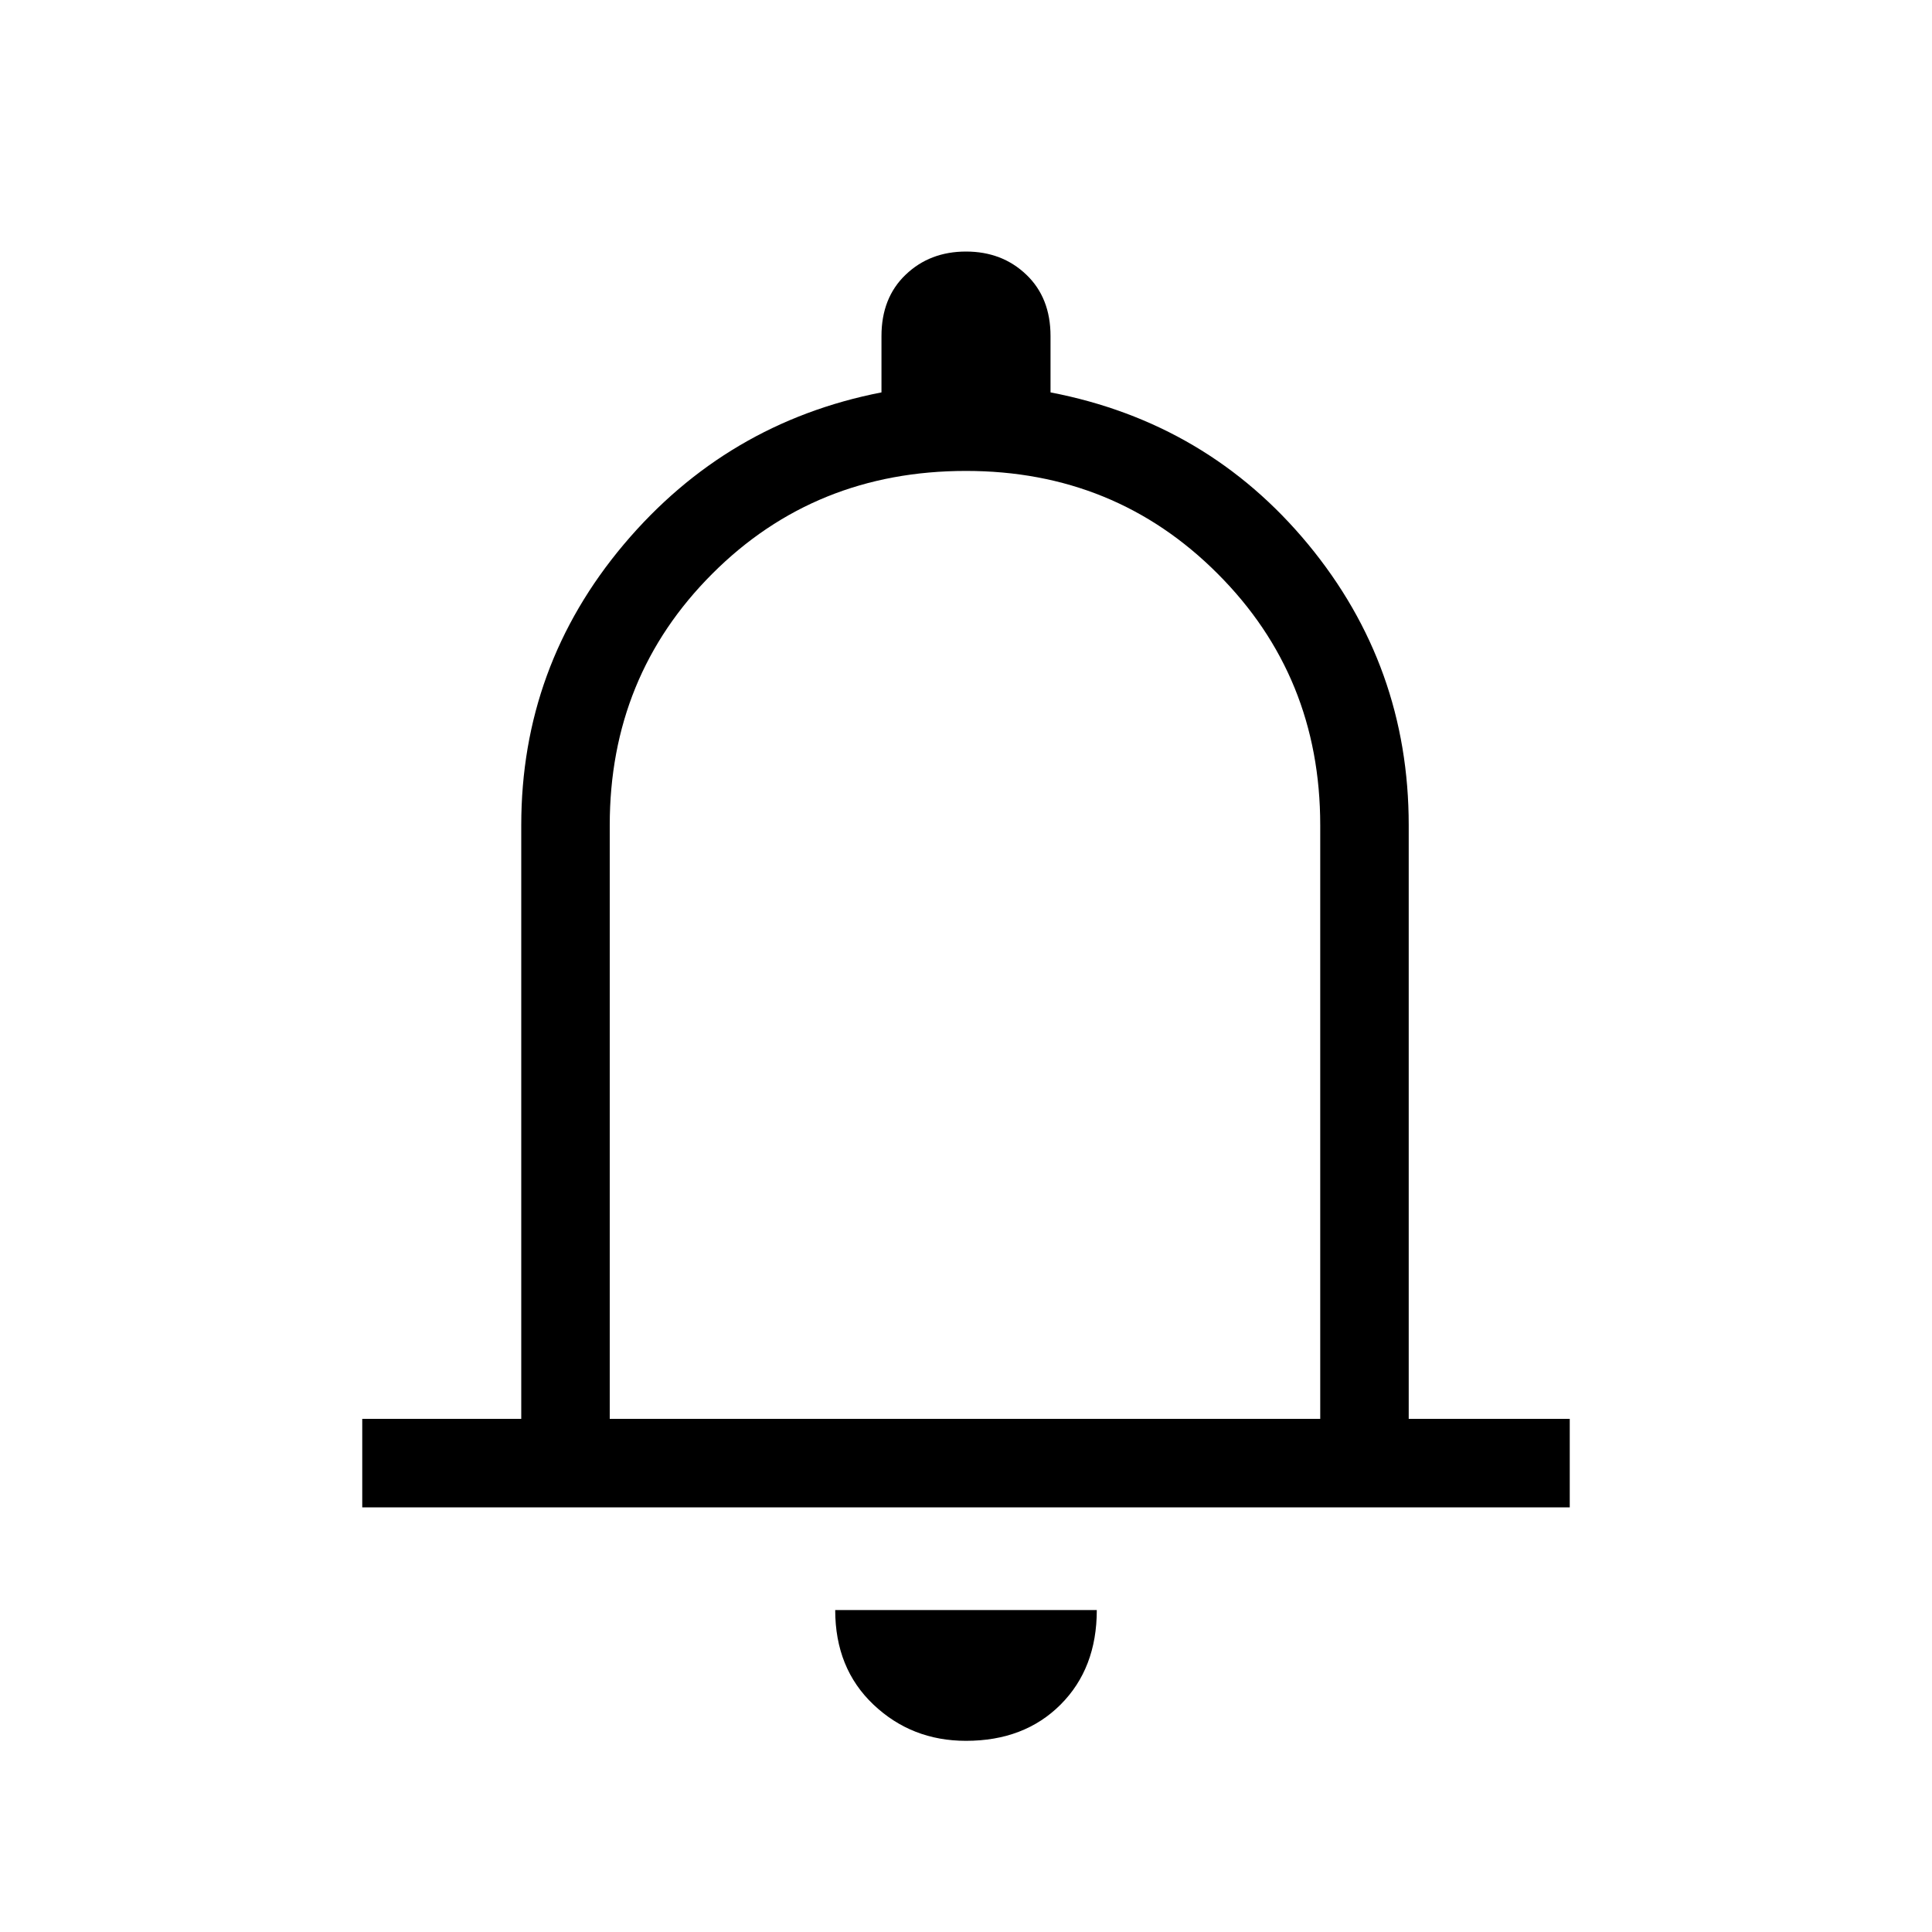 <svg xmlns="http://www.w3.org/2000/svg" height="20" width="20"><path d="M3.75 15.604v-.916h1.646V8.542q0-1.646 1.062-2.907 1.063-1.26 2.667-1.573v-.583q0-.396.25-.635.25-.24.625-.24t.625.24q.25.239.25.635v.583q1.625.313 2.667 1.573 1.041 1.261 1.041 2.907v6.146h1.667v.916ZM10 9.75Zm0 8.271q-.562 0-.958-.375-.396-.375-.396-.979h2.708q0 .604-.375.979t-.979.375Zm-3.688-3.333h7.355V8.542q0-1.542-1.063-2.604Q11.542 4.875 10 4.875q-1.562 0-2.625 1.063Q6.312 7 6.312 8.542Z"/></svg>